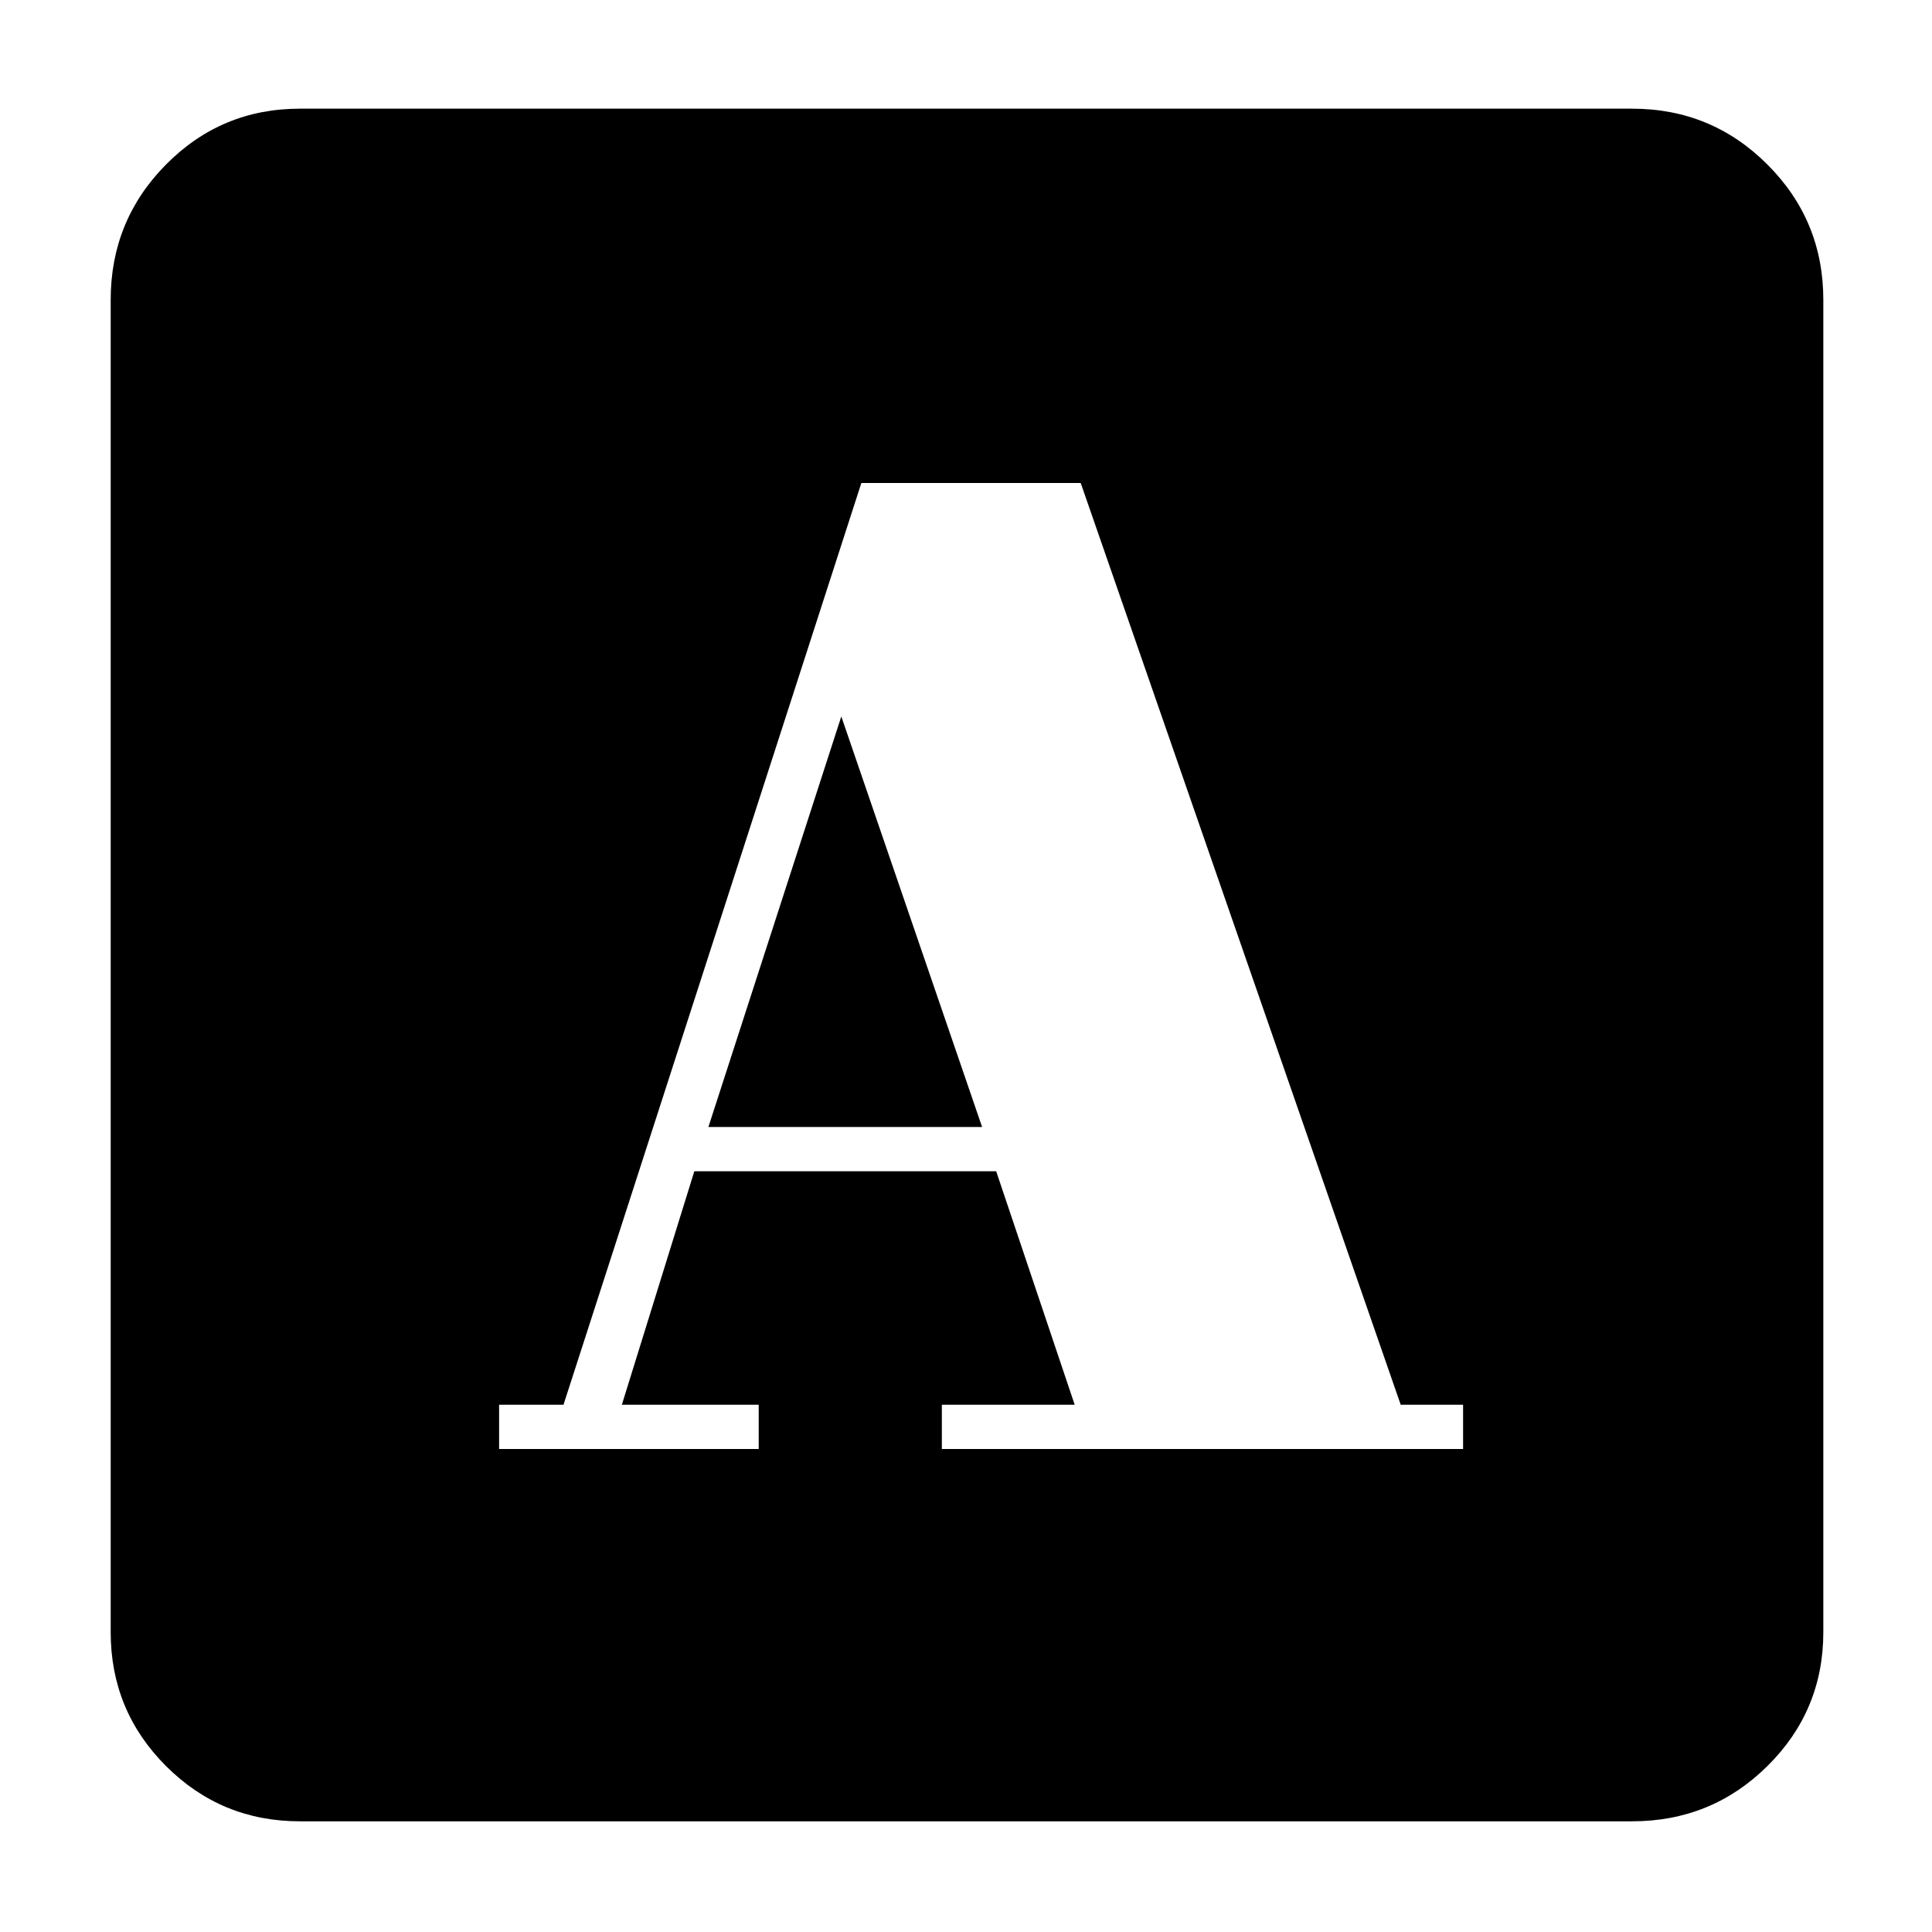 <svg xmlns="http://www.w3.org/2000/svg" width="48" height="48" viewBox="0 -960 960 960"><path d="M248-240h129v-22h-68l36-116h150l39 116h-66v22h259v-22h-31L537-720H428L280-262h-32v22Zm104-160 66.041-204L488-400H352ZM149-55q-39.05 0-66.525-27.475Q55-109.95 55-149v-662q0-39.463 27.475-67.231Q109.95-906 149-906h662q39.463 0 67.231 27.769Q906-850.463 906-811v662q0 39.05-27.769 66.525Q850.463-55 811-55H149Z"/></svg>